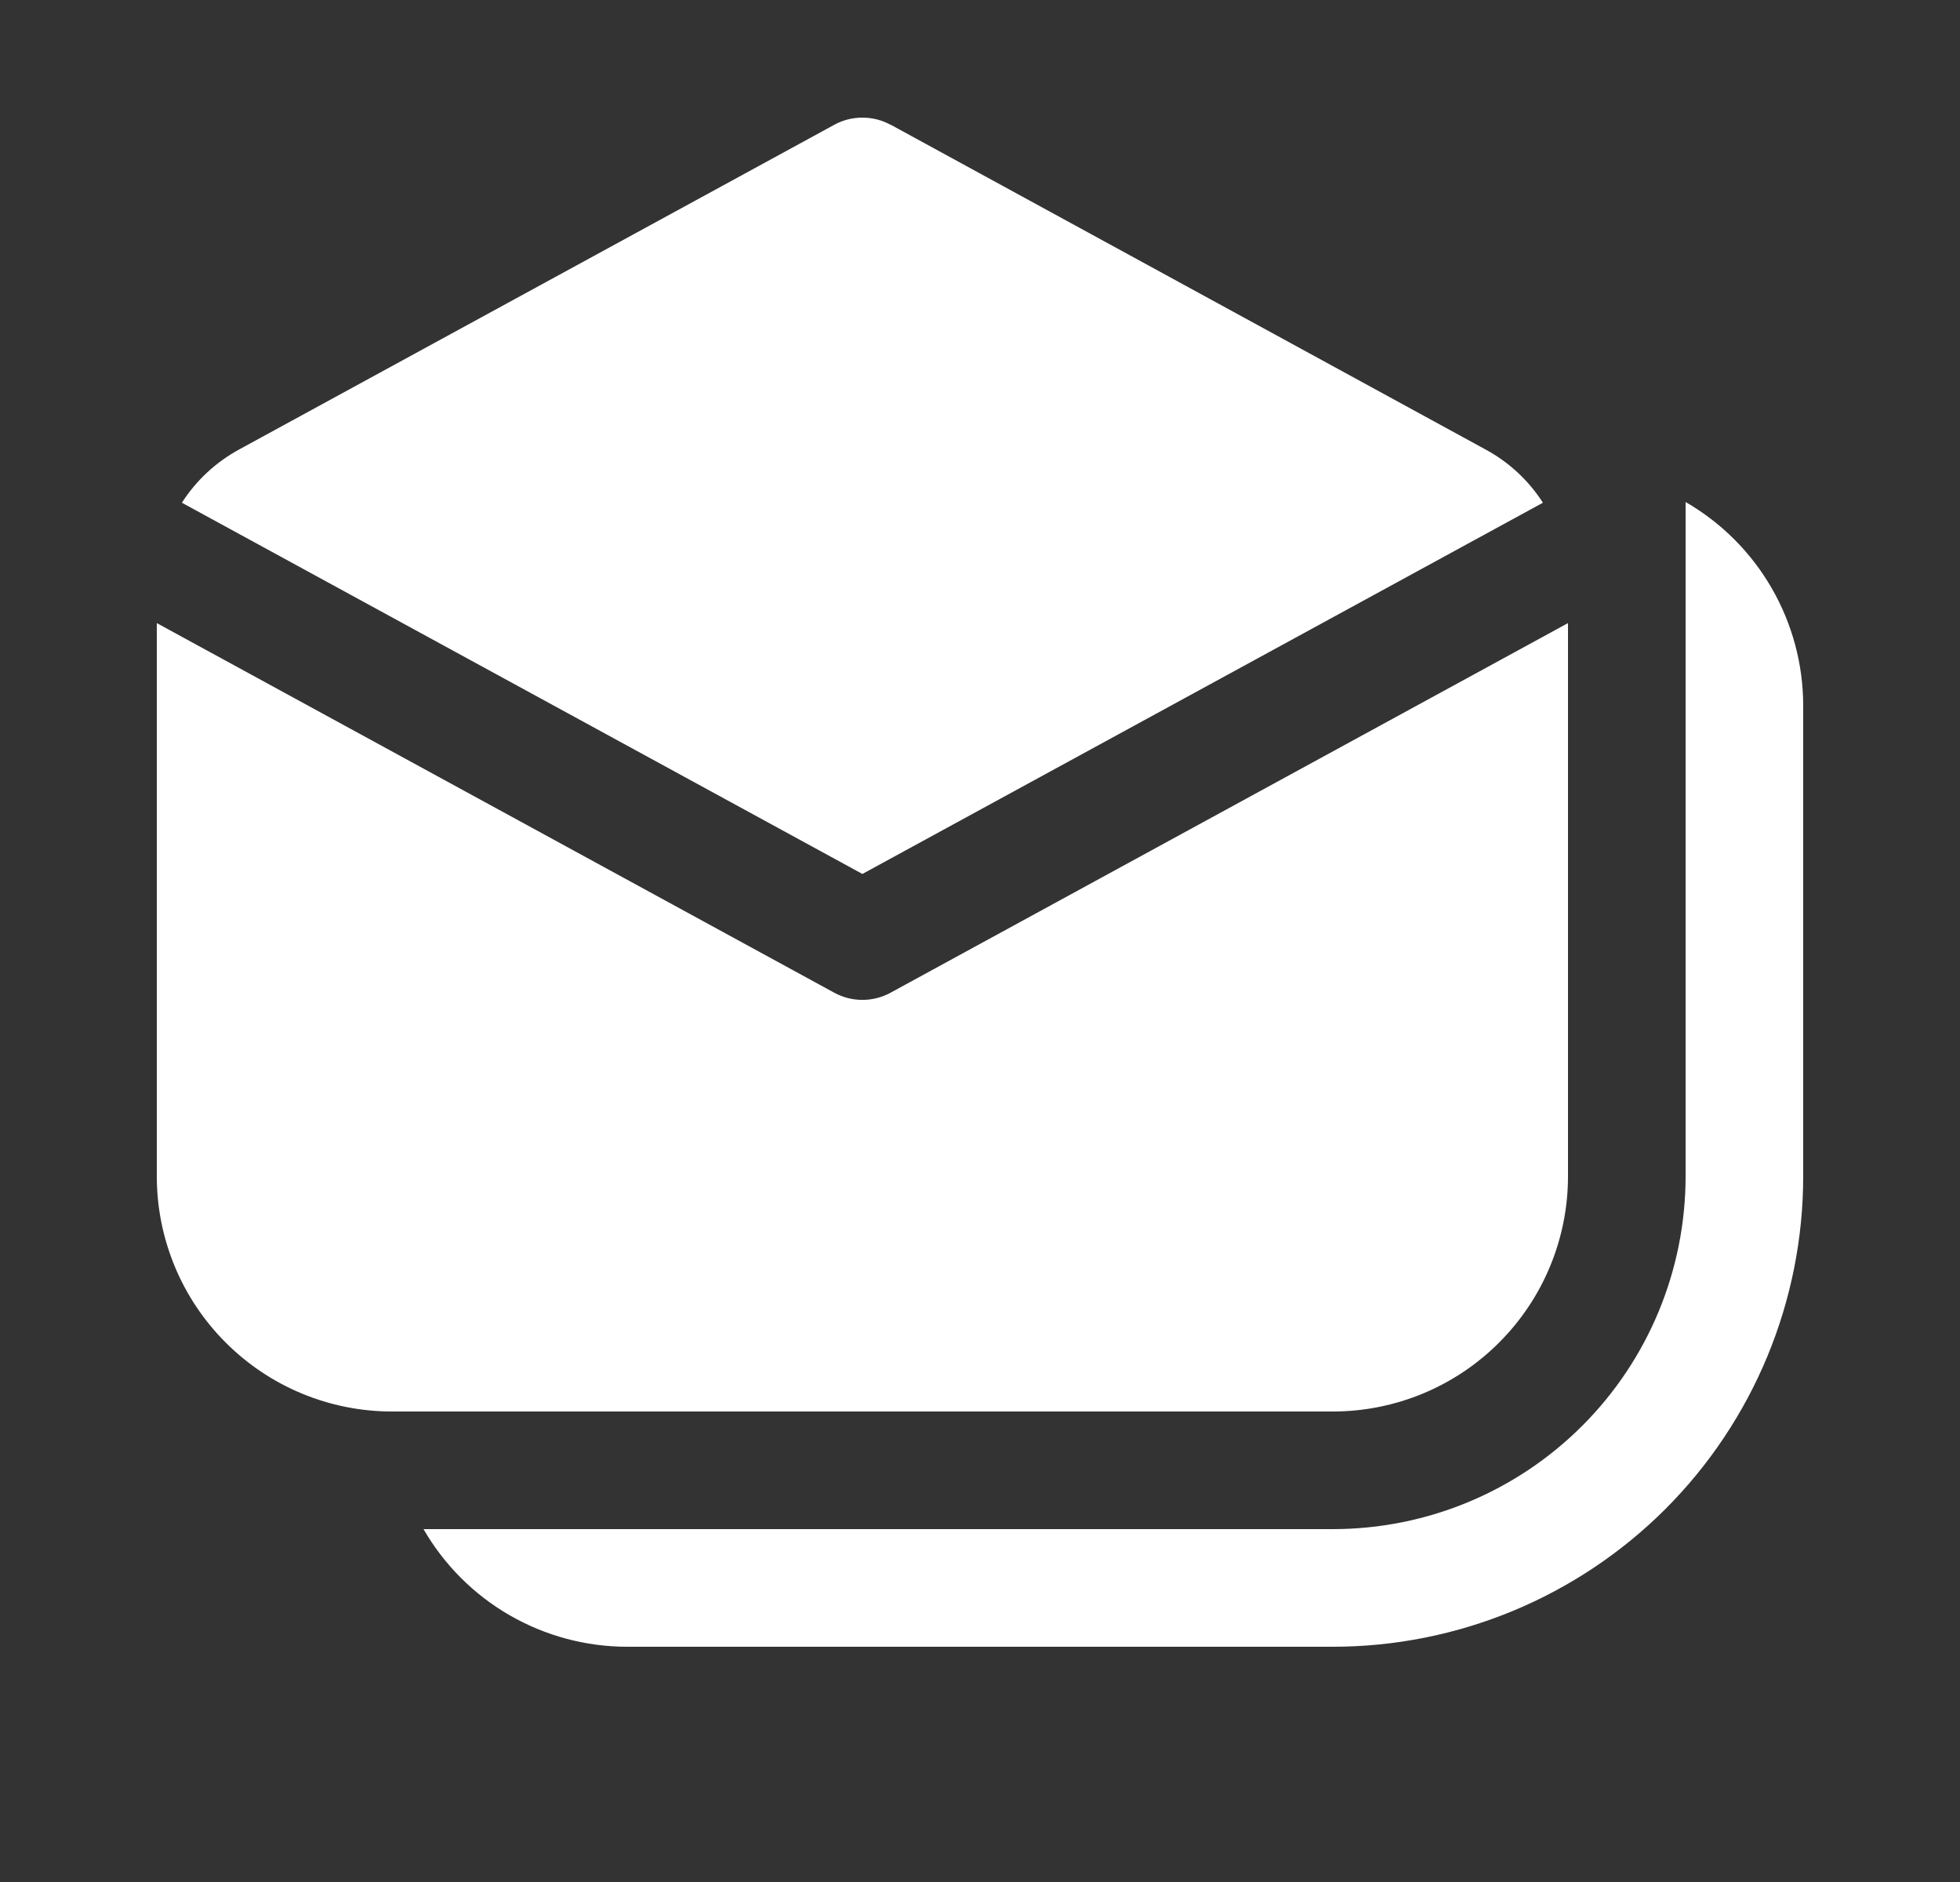 <svg width="25" height="24" viewBox="0 0 25 24" fill="none" xmlns="http://www.w3.org/2000/svg">
<rect x="0" y="0" width="25" height="24" fill="#333333" stroke="none"/>
<g id="fluent:mail-all-read-16-filled">
<path id="Vector" d="M11.36 1.592C11.25 1.531 11.126 1.5 11 1.5C10.874 1.5 10.75 1.531 10.64 1.592L3.05 5.732C2.747 5.897 2.499 6.132 2.32 6.411L11 11.145L19.68 6.411C19.498 6.127 19.247 5.894 18.95 5.733L11.36 1.59V1.592ZM2 15V7.946L10.64 12.659C10.75 12.719 10.874 12.751 11 12.751C11.126 12.751 11.25 12.719 11.36 12.659L20 7.946V15C20 15.796 19.684 16.559 19.121 17.121C18.559 17.684 17.796 18 17 18H5C4.204 18 3.441 17.684 2.879 17.121C2.316 16.559 2 15.796 2 15ZM5.402 19.5C5.665 19.956 6.044 20.335 6.5 20.598C6.956 20.861 7.473 21 8 21H17C18.591 21 20.117 20.368 21.243 19.243C22.368 18.117 23 16.591 23 15V9C23 8.473 22.861 7.956 22.598 7.5C22.335 7.044 21.956 6.665 21.5 6.402V15C21.5 16.194 21.026 17.338 20.182 18.182C19.338 19.026 18.194 19.5 17 19.5H5.402Z" fill="white"/>
</g>
</svg>
